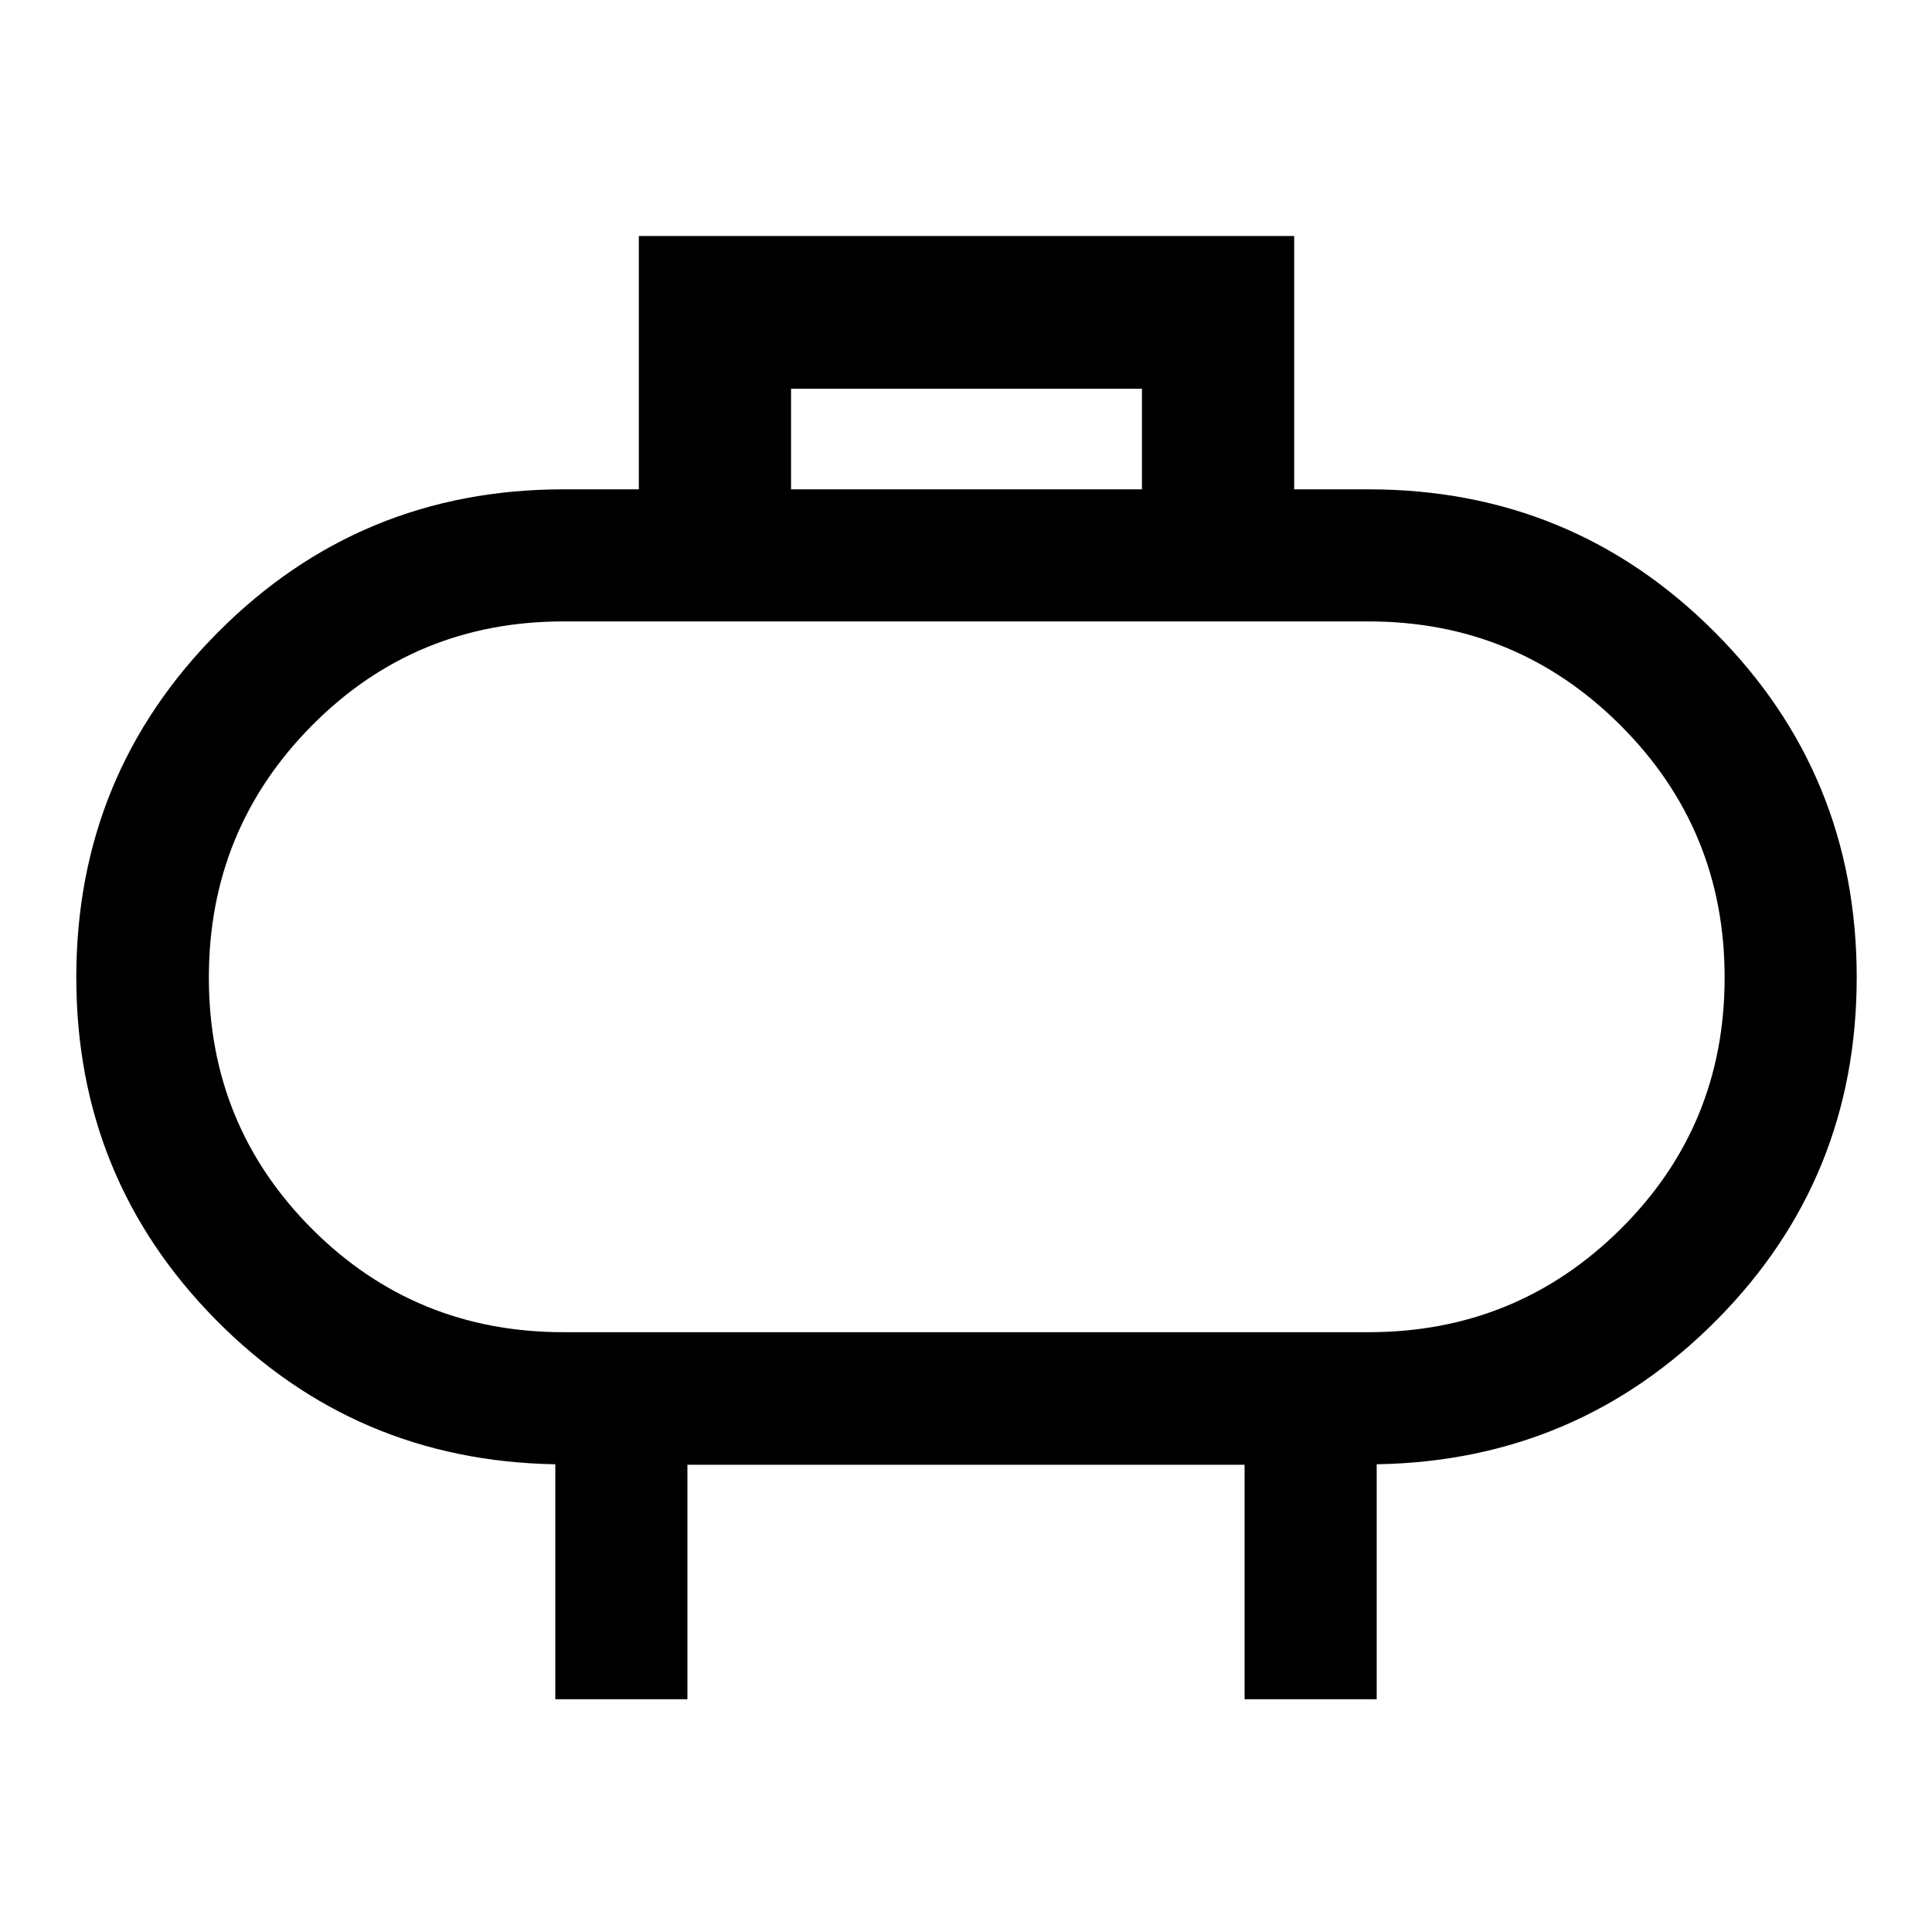<svg xmlns="http://www.w3.org/2000/svg" height="48" viewBox="0 -960 960 960" width="48"><path d="M280-298.04h400q73.59 0 125.27-51.26 51.69-51.26 51.69-124.96 0-73.59-51.69-125.27-51.68-51.69-125.27-51.69H280q-73.7 0-124.96 51.69-51.26 51.68-51.26 125.27t51.26 124.9Q206.3-298.04 280-298.04Zm200-176.22Zm-86.93-242.59h174.36v-50H393.07v50Zm-117.14 601.2v-116.76q-99.5-1.68-168.76-71.89-69.26-70.22-69.26-170.05 0-100.91 70.61-171.7 70.61-70.8 171.48-70.8h37.43v-125.87h325.64v125.87H680q101.08 0 171.83 70.74 70.76 70.74 70.76 171.79 0 99.98-69.47 170.11-69.47 70.12-169.05 71.8v116.76h-65.64v-116.52H341.57v116.52h-65.64Z"/></svg>